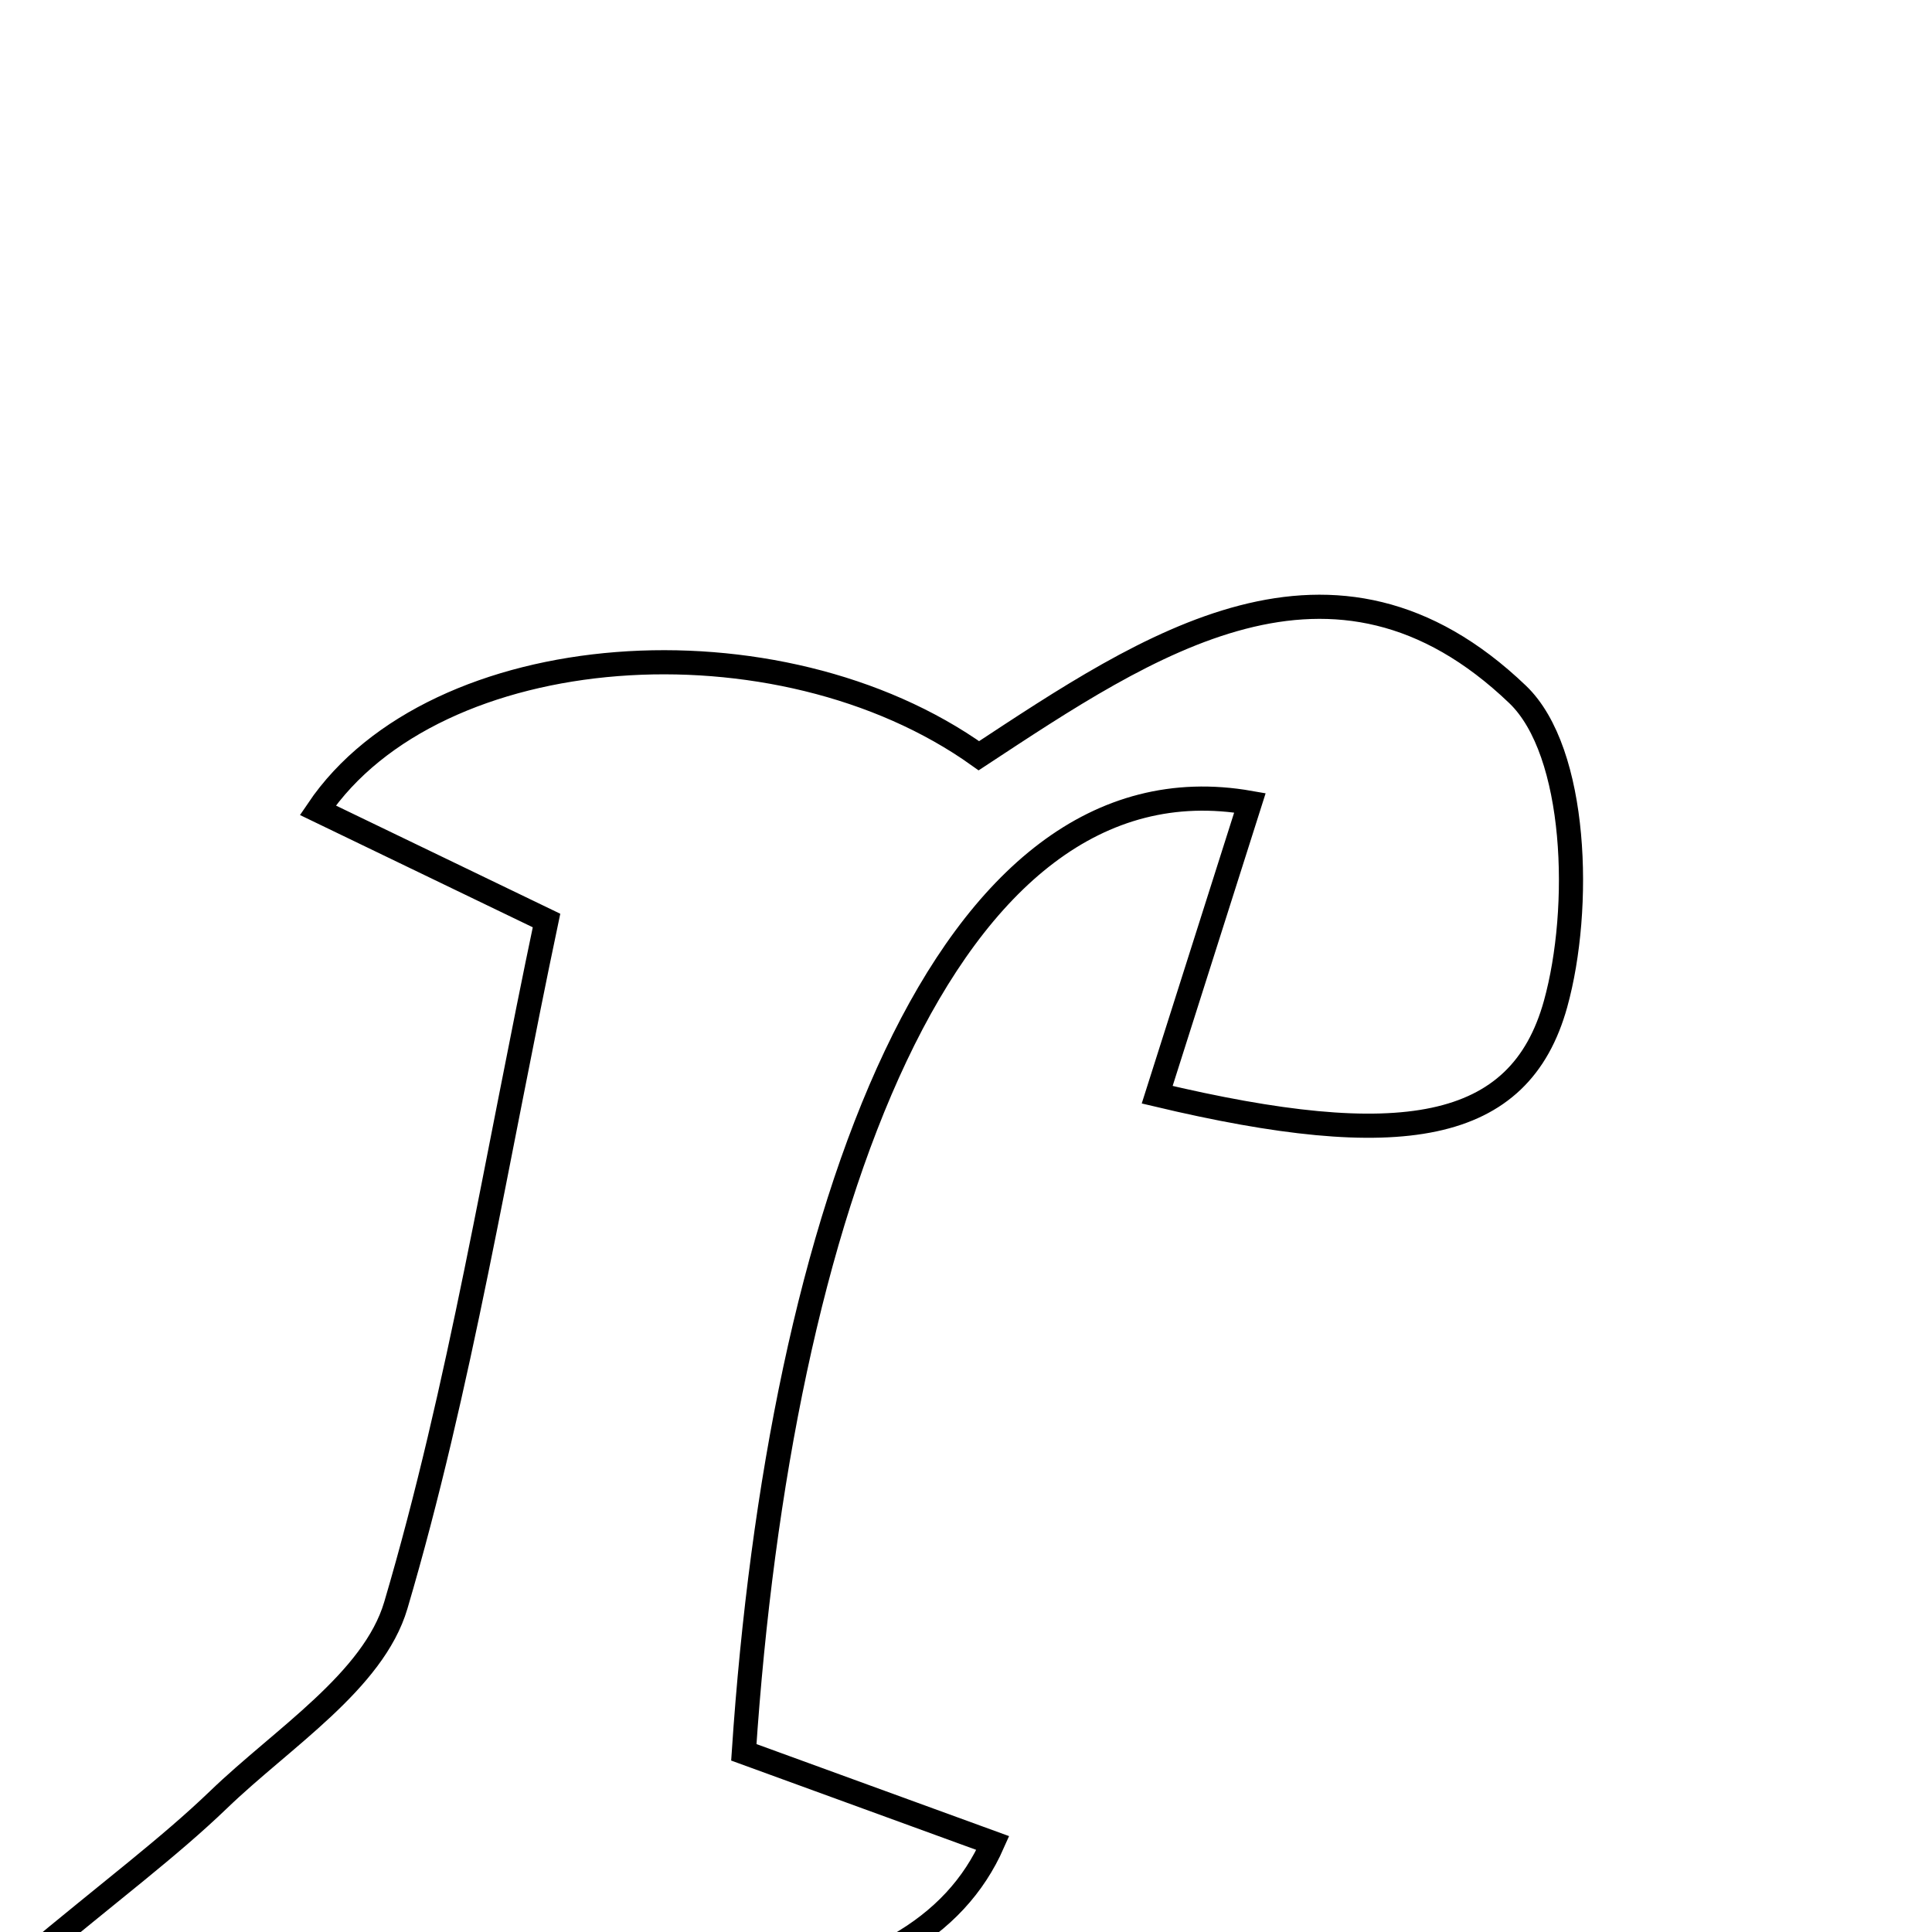 <svg xmlns="http://www.w3.org/2000/svg" viewBox="0.0 0.0 24.0 24.0" height="200px" width="200px"><path fill="none" stroke="black" stroke-width=".3" stroke-opacity="1.0"  filling="0" d="M18.853 8.627 C19.596 9.339 19.653 11.285 19.324 12.471 C18.878 14.08 17.395 14.317 14.375 13.599 C14.77 12.355 15.155 11.144 15.527 9.973 C11.732 9.306 9.685 15.092 9.24 21.768 C10.232 22.13 11.28 22.512 12.333 22.895 C11.395 25.019 7.995 25.461 0.315 24.373 C1.399 23.468 2.095 22.952 2.715 22.356 C3.507 21.592 4.639 20.883 4.917 19.942 C5.717 17.23 6.162 14.412 6.789 11.435 C5.768 10.943 4.869 10.51 3.948 10.065 C5.406 7.906 9.666 7.608 12.16 9.388 C14.26 8.007 16.562 6.433 18.853 8.627"></path></svg>